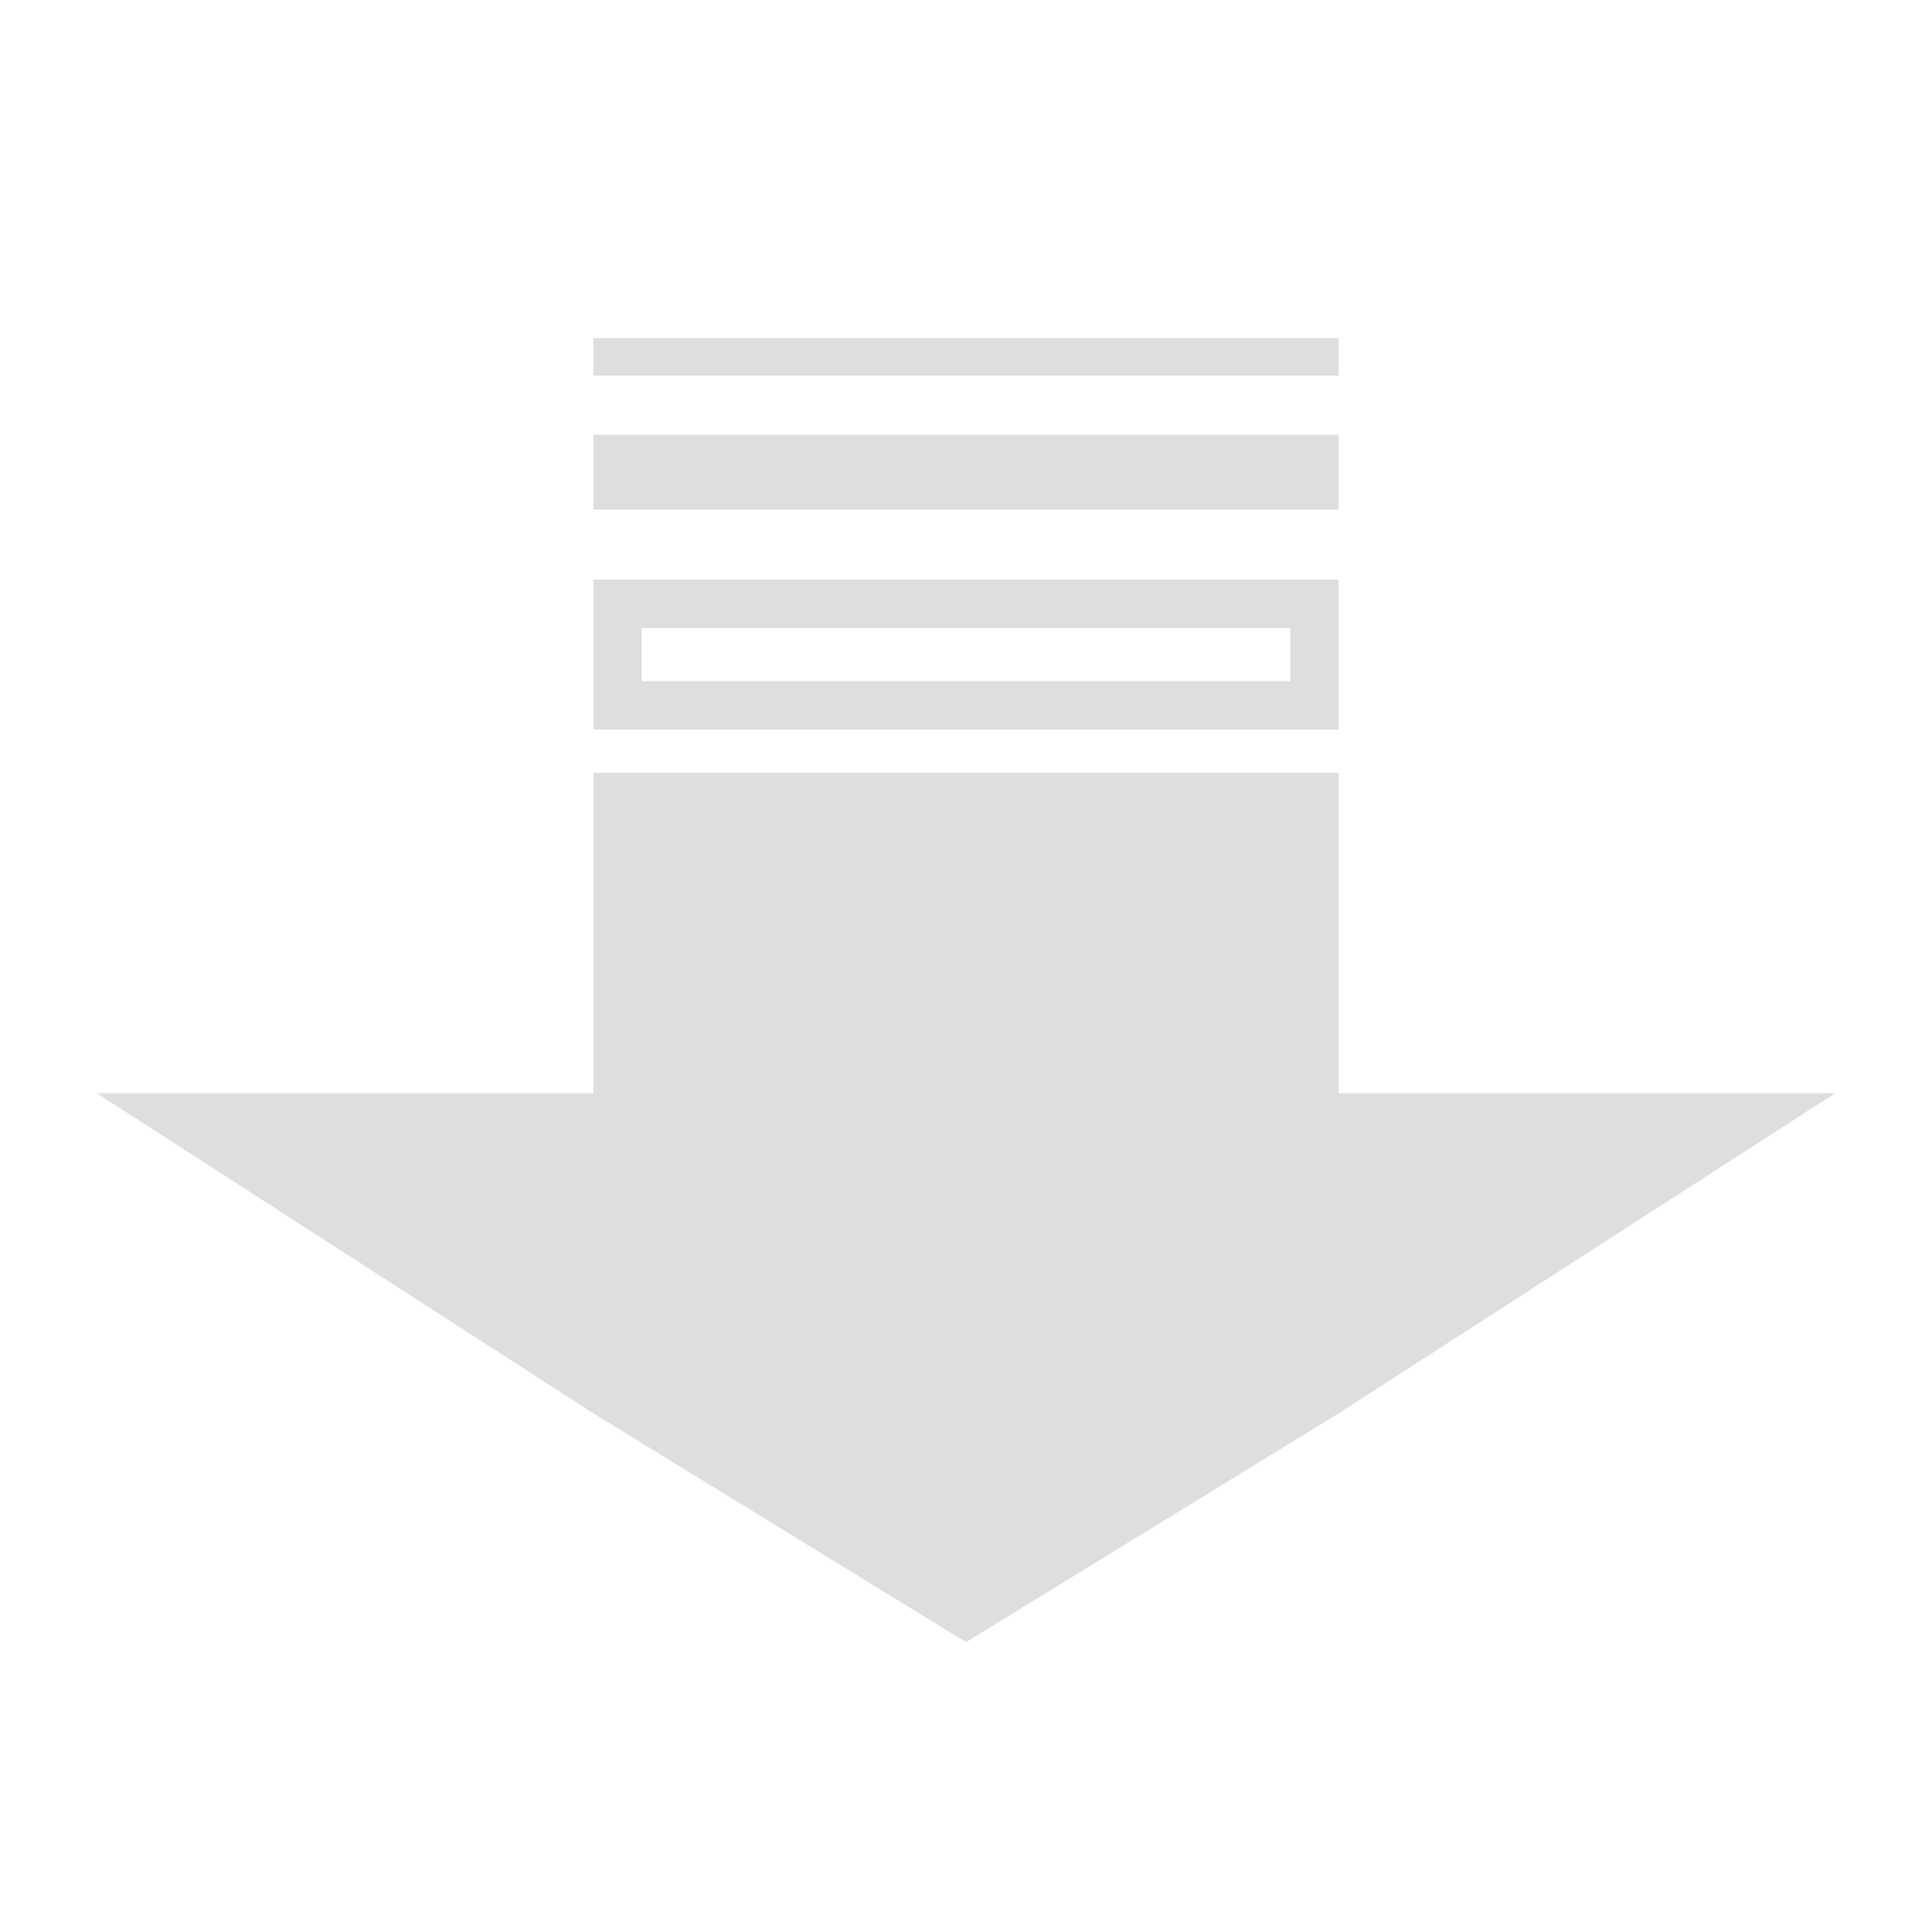 <svg width="40" height="40" viewBox="0 0 40 40" fill="none" xmlns="http://www.w3.org/2000/svg">
<rect x="12.48" y="7.194" width="15.041" height="0.388" stroke="#566063" stroke-opacity="0.2" stroke-width="0.388"/>
<rect x="12.674" y="9.388" width="14.653" height="0.776" stroke="#566063" stroke-opacity="0.2" stroke-width="0.776"/>
<rect x="12.786" y="12.5" width="14.429" height="2.103" stroke="#566063" stroke-opacity="0.2"/>
<path d="M12.286 16H27.714V22.632H38L27.714 29.263L20 34L12.286 29.263L2 22.632H12.286V16Z" fill="#566063" fill-opacity="0.2"/>
</svg>

